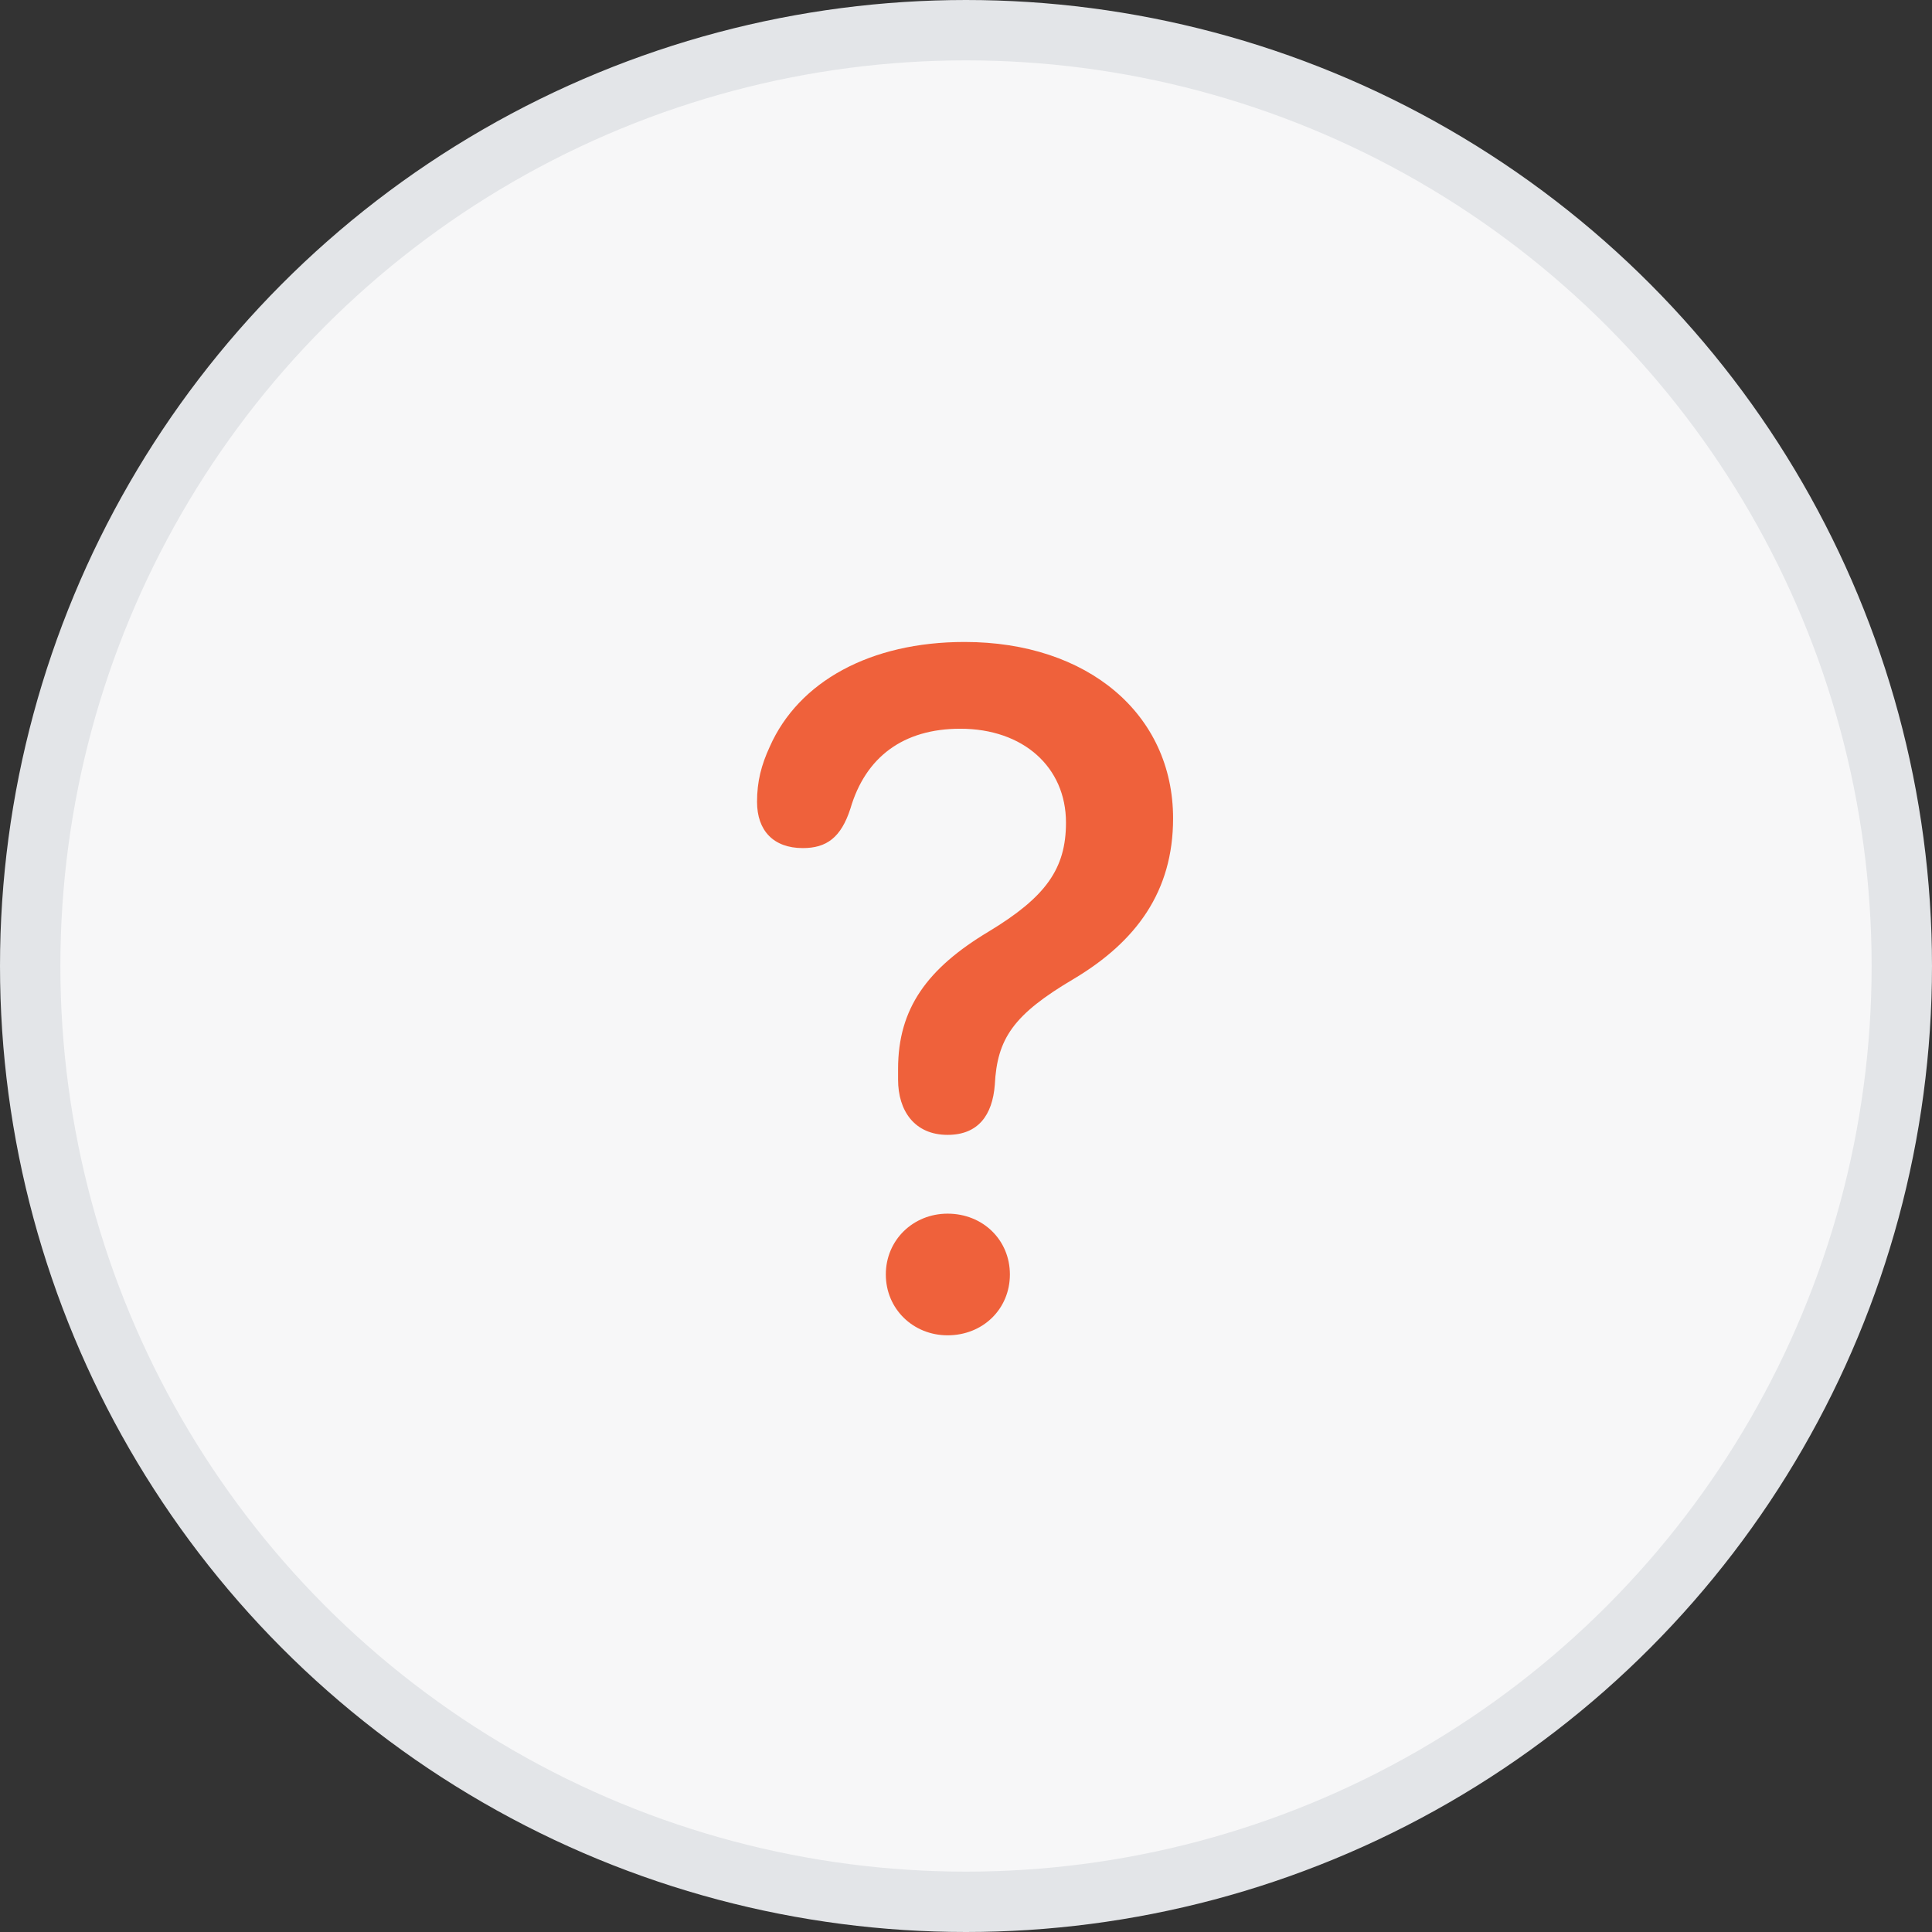<svg width="32" height="32" viewBox="0 0 32 32" fill="none" xmlns="http://www.w3.org/2000/svg">
<rect x="0" y="0" width="32" height="32" fill="#333333" stroke="none"/>
<circle cx="16" cy="16" r="15.5" fill="#F7F7F8" stroke="#E3E5E8"/>
<path d="M15.695 18.797C16.203 18.797 16.438 18.469 16.477 17.969C16.516 17.203 16.781 16.805 17.789 16.211C18.82 15.594 19.43 14.766 19.43 13.555C19.43 11.828 18.016 10.633 15.977 10.633C14.414 10.633 13.227 11.289 12.75 12.367C12.609 12.672 12.539 12.945 12.539 13.281C12.539 13.758 12.812 14.047 13.297 14.047C13.688 14.047 13.93 13.875 14.086 13.391C14.336 12.539 14.961 12.07 15.906 12.07C16.945 12.07 17.656 12.703 17.656 13.625C17.656 14.391 17.32 14.859 16.375 15.43C15.359 16.039 14.875 16.703 14.875 17.703V17.883C14.875 18.398 15.148 18.797 15.695 18.797ZM15.695 22.117C16.281 22.117 16.727 21.68 16.727 21.109C16.727 20.539 16.281 20.102 15.695 20.102C15.125 20.102 14.672 20.539 14.672 21.109C14.672 21.68 15.125 22.117 15.695 22.117Z" fill="#EF613B"/>
</svg>
